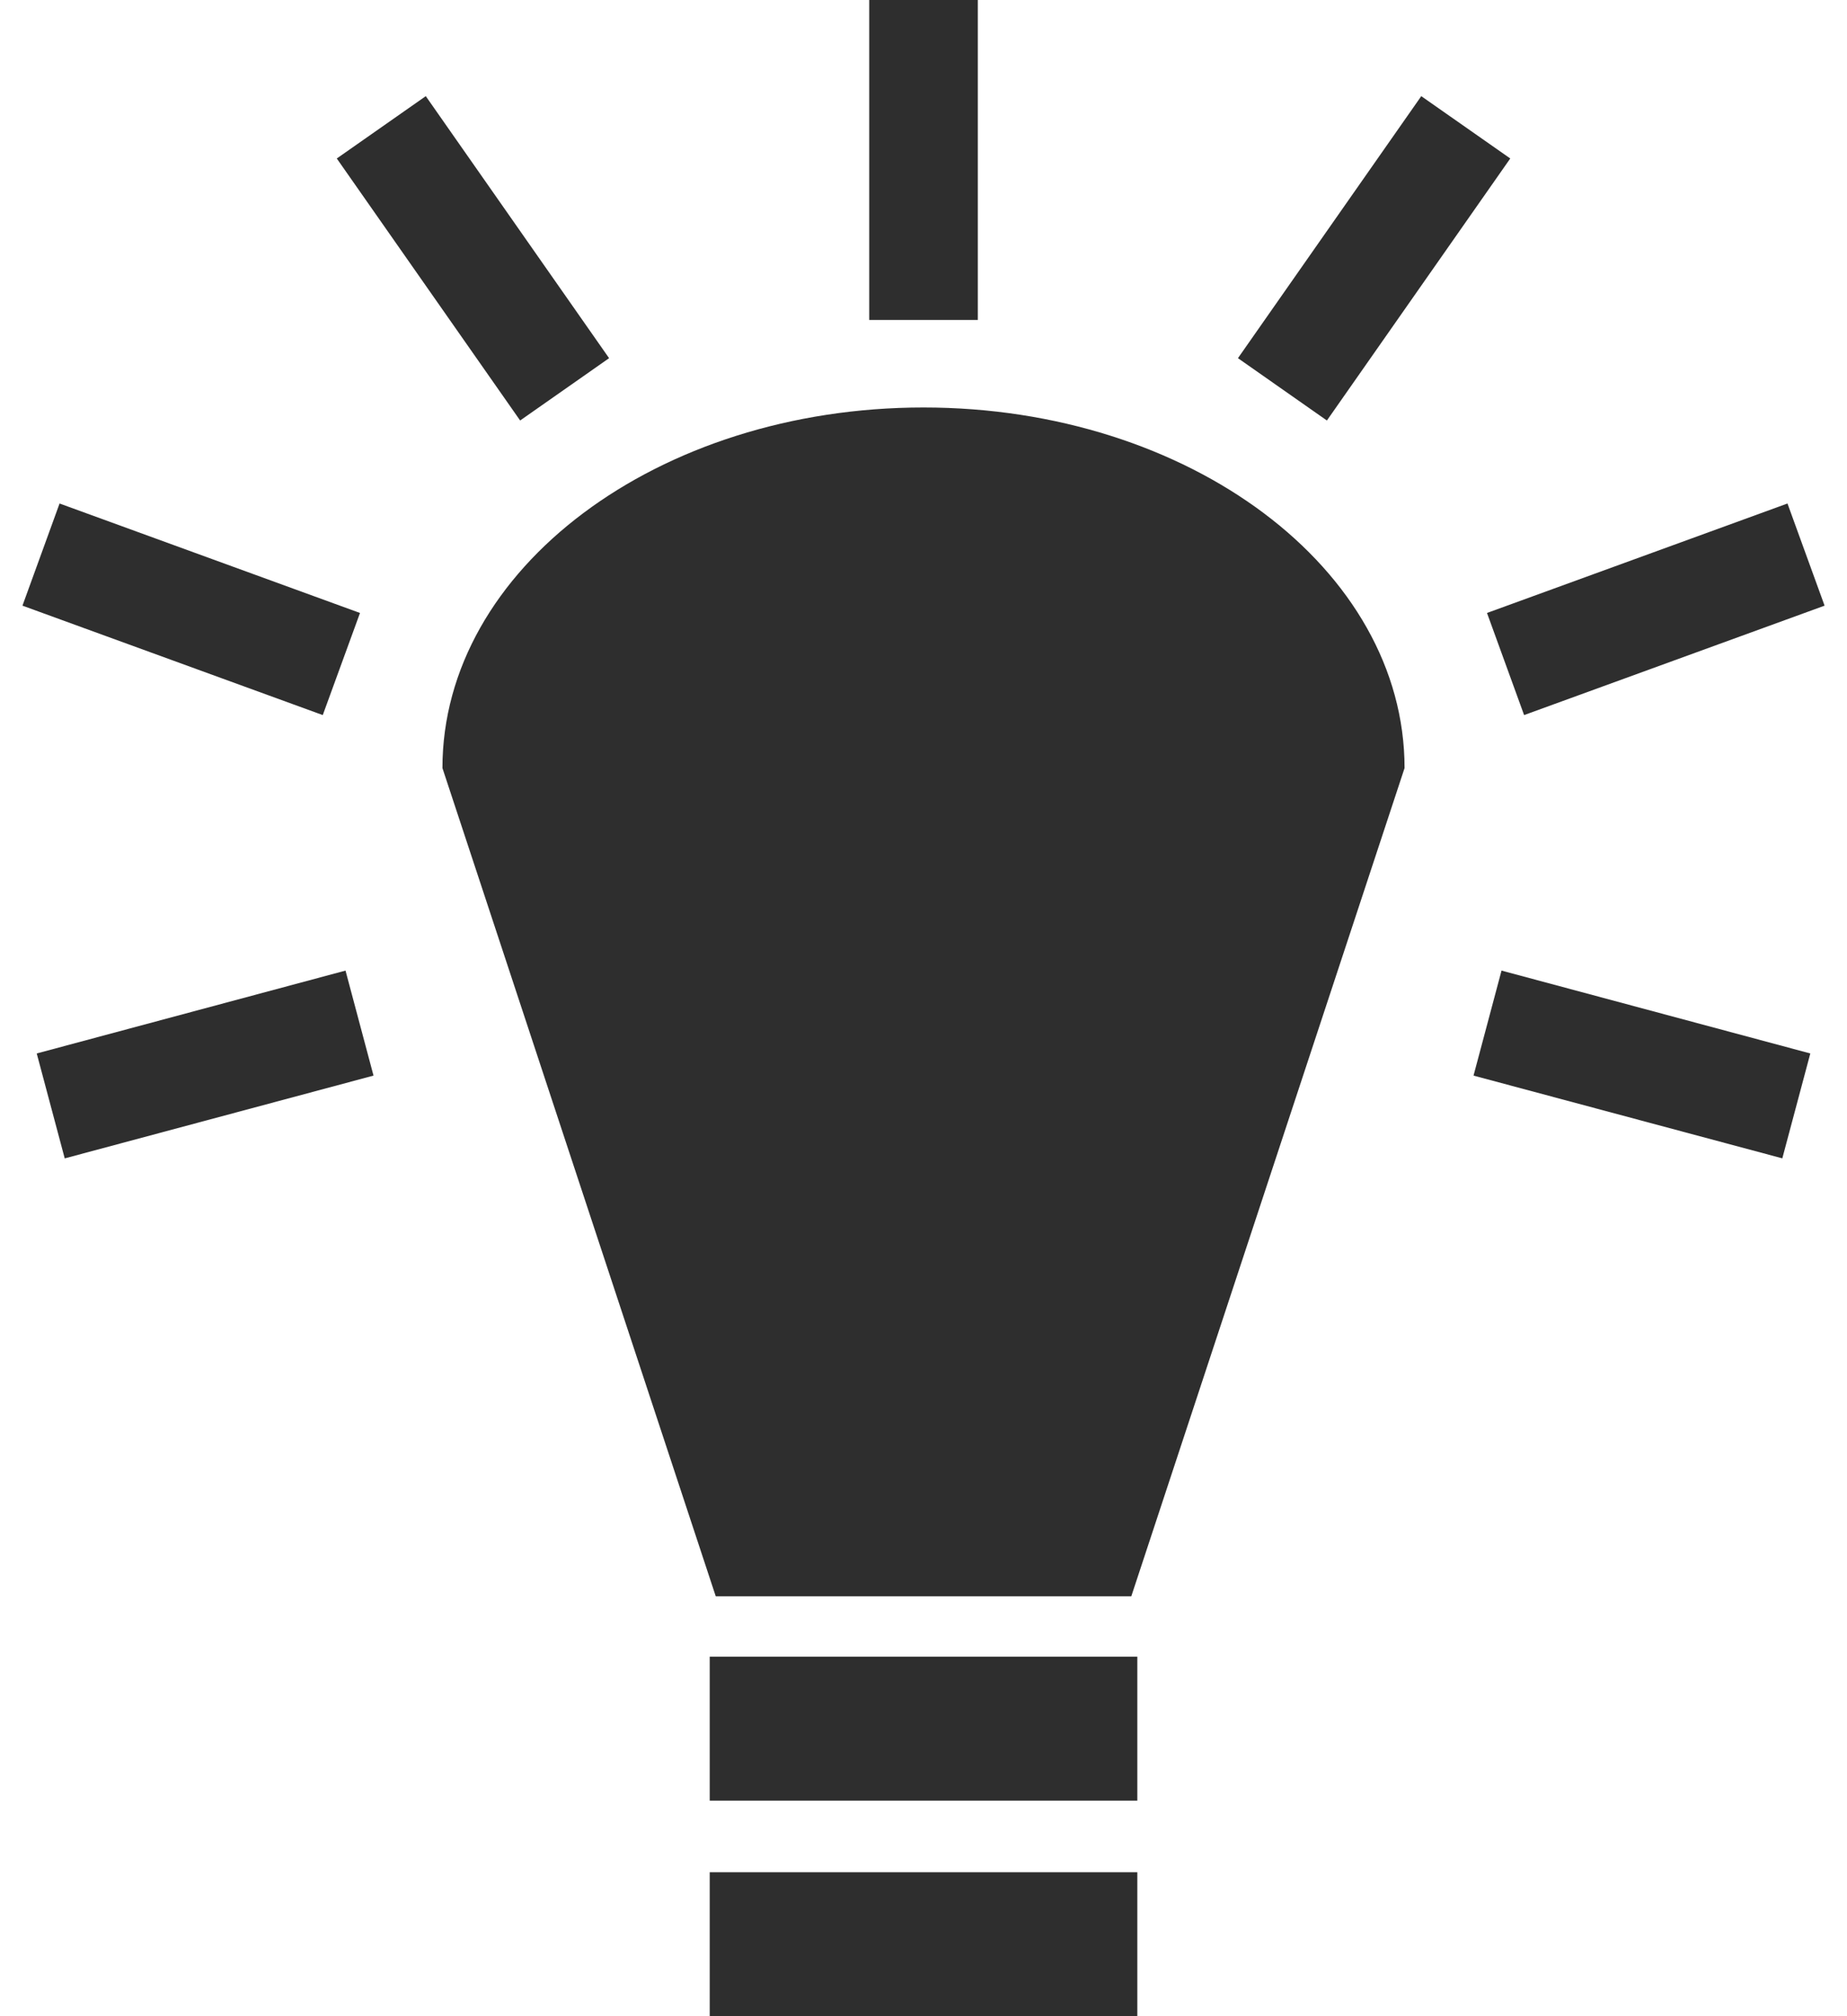<svg width="44" height="48" viewBox="0 0 44 48" fill="none" xmlns="http://www.w3.org/2000/svg">
<path d="M20.707 0V7.617H23.294V0H20.707H20.707ZM10.143 2.289L8.023 3.773L12.391 10.011L14.51 8.527L10.143 2.289ZM33.858 2.289L29.491 8.527L31.61 10.011L35.978 3.773L33.858 2.289H33.858ZM22 9.701C15.671 9.701 10.54 13.544 10.54 18.286L17.051 38.004H26.95L33.46 18.286C33.46 13.544 28.33 9.701 22.001 9.701H22ZM1.419 11.987L0.535 14.419L7.689 17.024L8.576 14.593L1.419 11.987H1.419ZM42.582 11.987L35.424 14.593L36.308 17.024L43.466 14.419L42.582 11.987ZM8.231 23.107L0.875 25.08L1.542 27.578L8.898 25.607L8.231 23.107H8.231ZM35.77 23.107L35.103 25.607L42.459 27.577L43.126 25.08L35.77 23.107V23.107ZM16.907 39.441V42.869H27.094V39.442H16.907L16.907 39.441ZM16.907 44.573V48H27.094V44.573H16.907L16.907 44.573Z" fill="#2E2E2E"/>
</svg>
